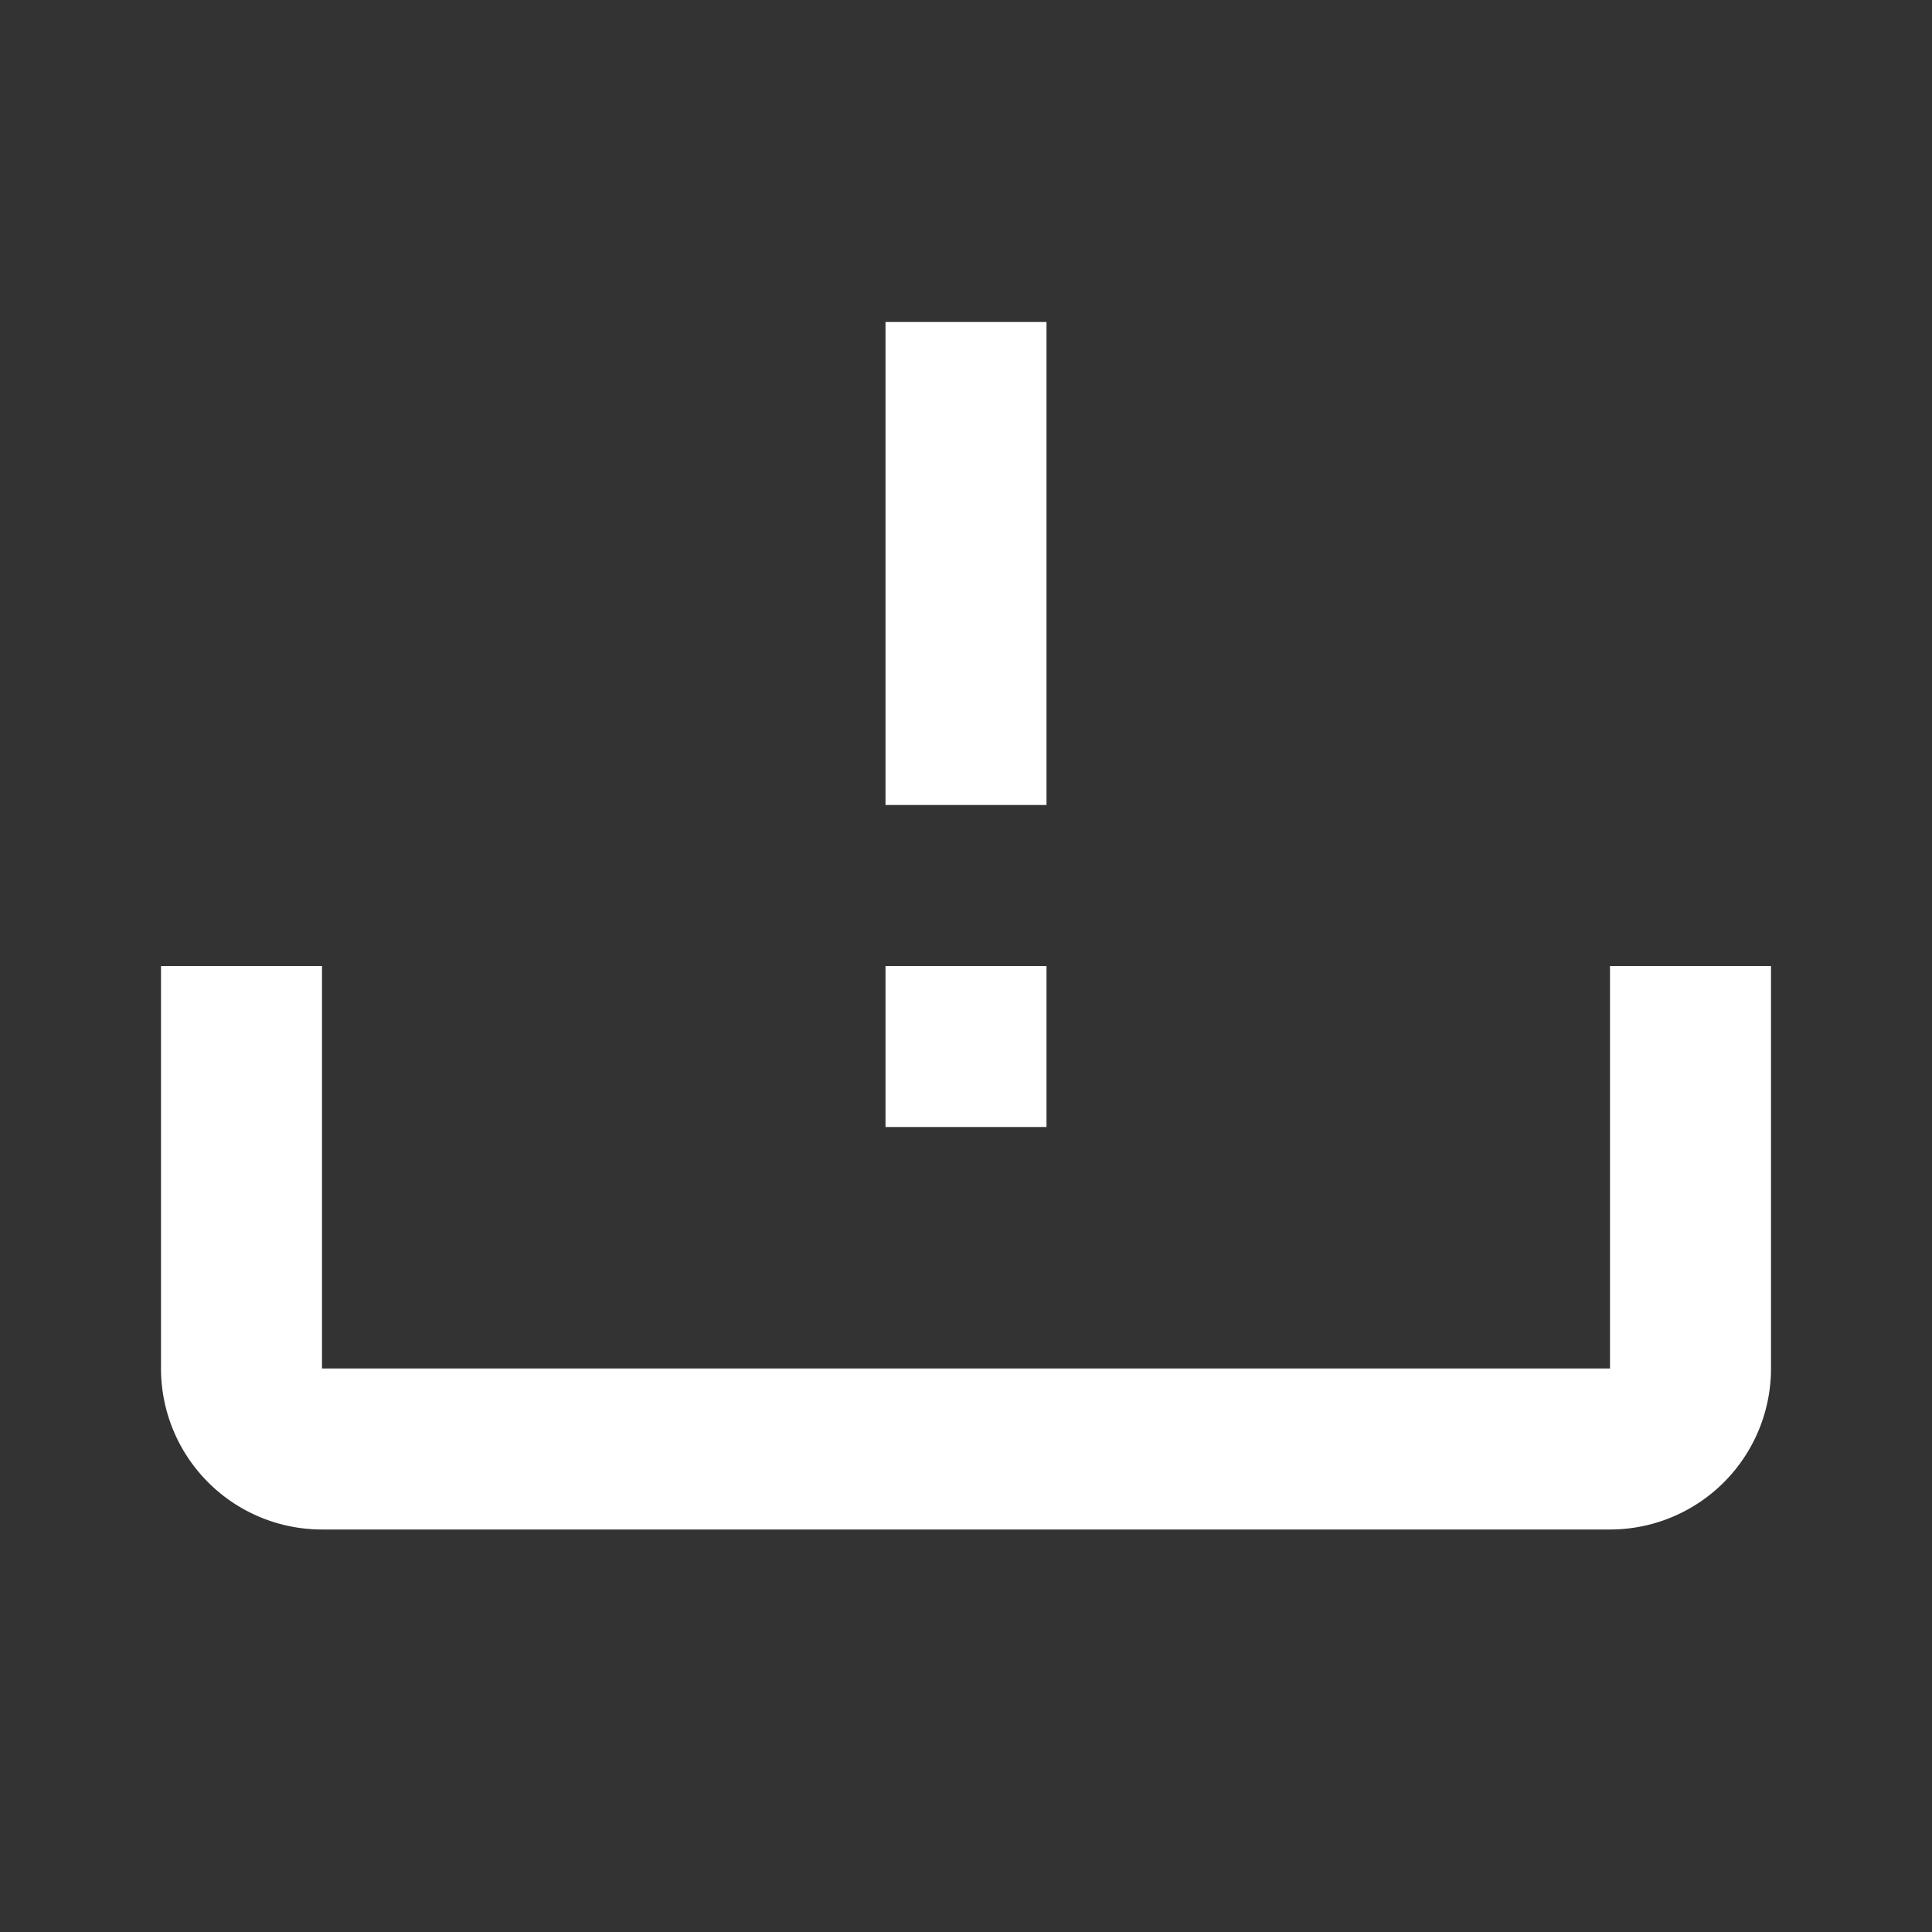 <svg xmlns="http://www.w3.org/2000/svg" fill="white" id="mdi-tray-alert" viewBox="0 0 24 24"><rect x="0" y="0" width="24" height="24" fill="#333333" stroke="none"/><path d="M2 12H4V17H20V12H22V17A2 2 0 0 1 20 19H4A2 2 0 0 1 2 17M13 12H11V14H13M13 4H11V10H13Z" /></svg>
